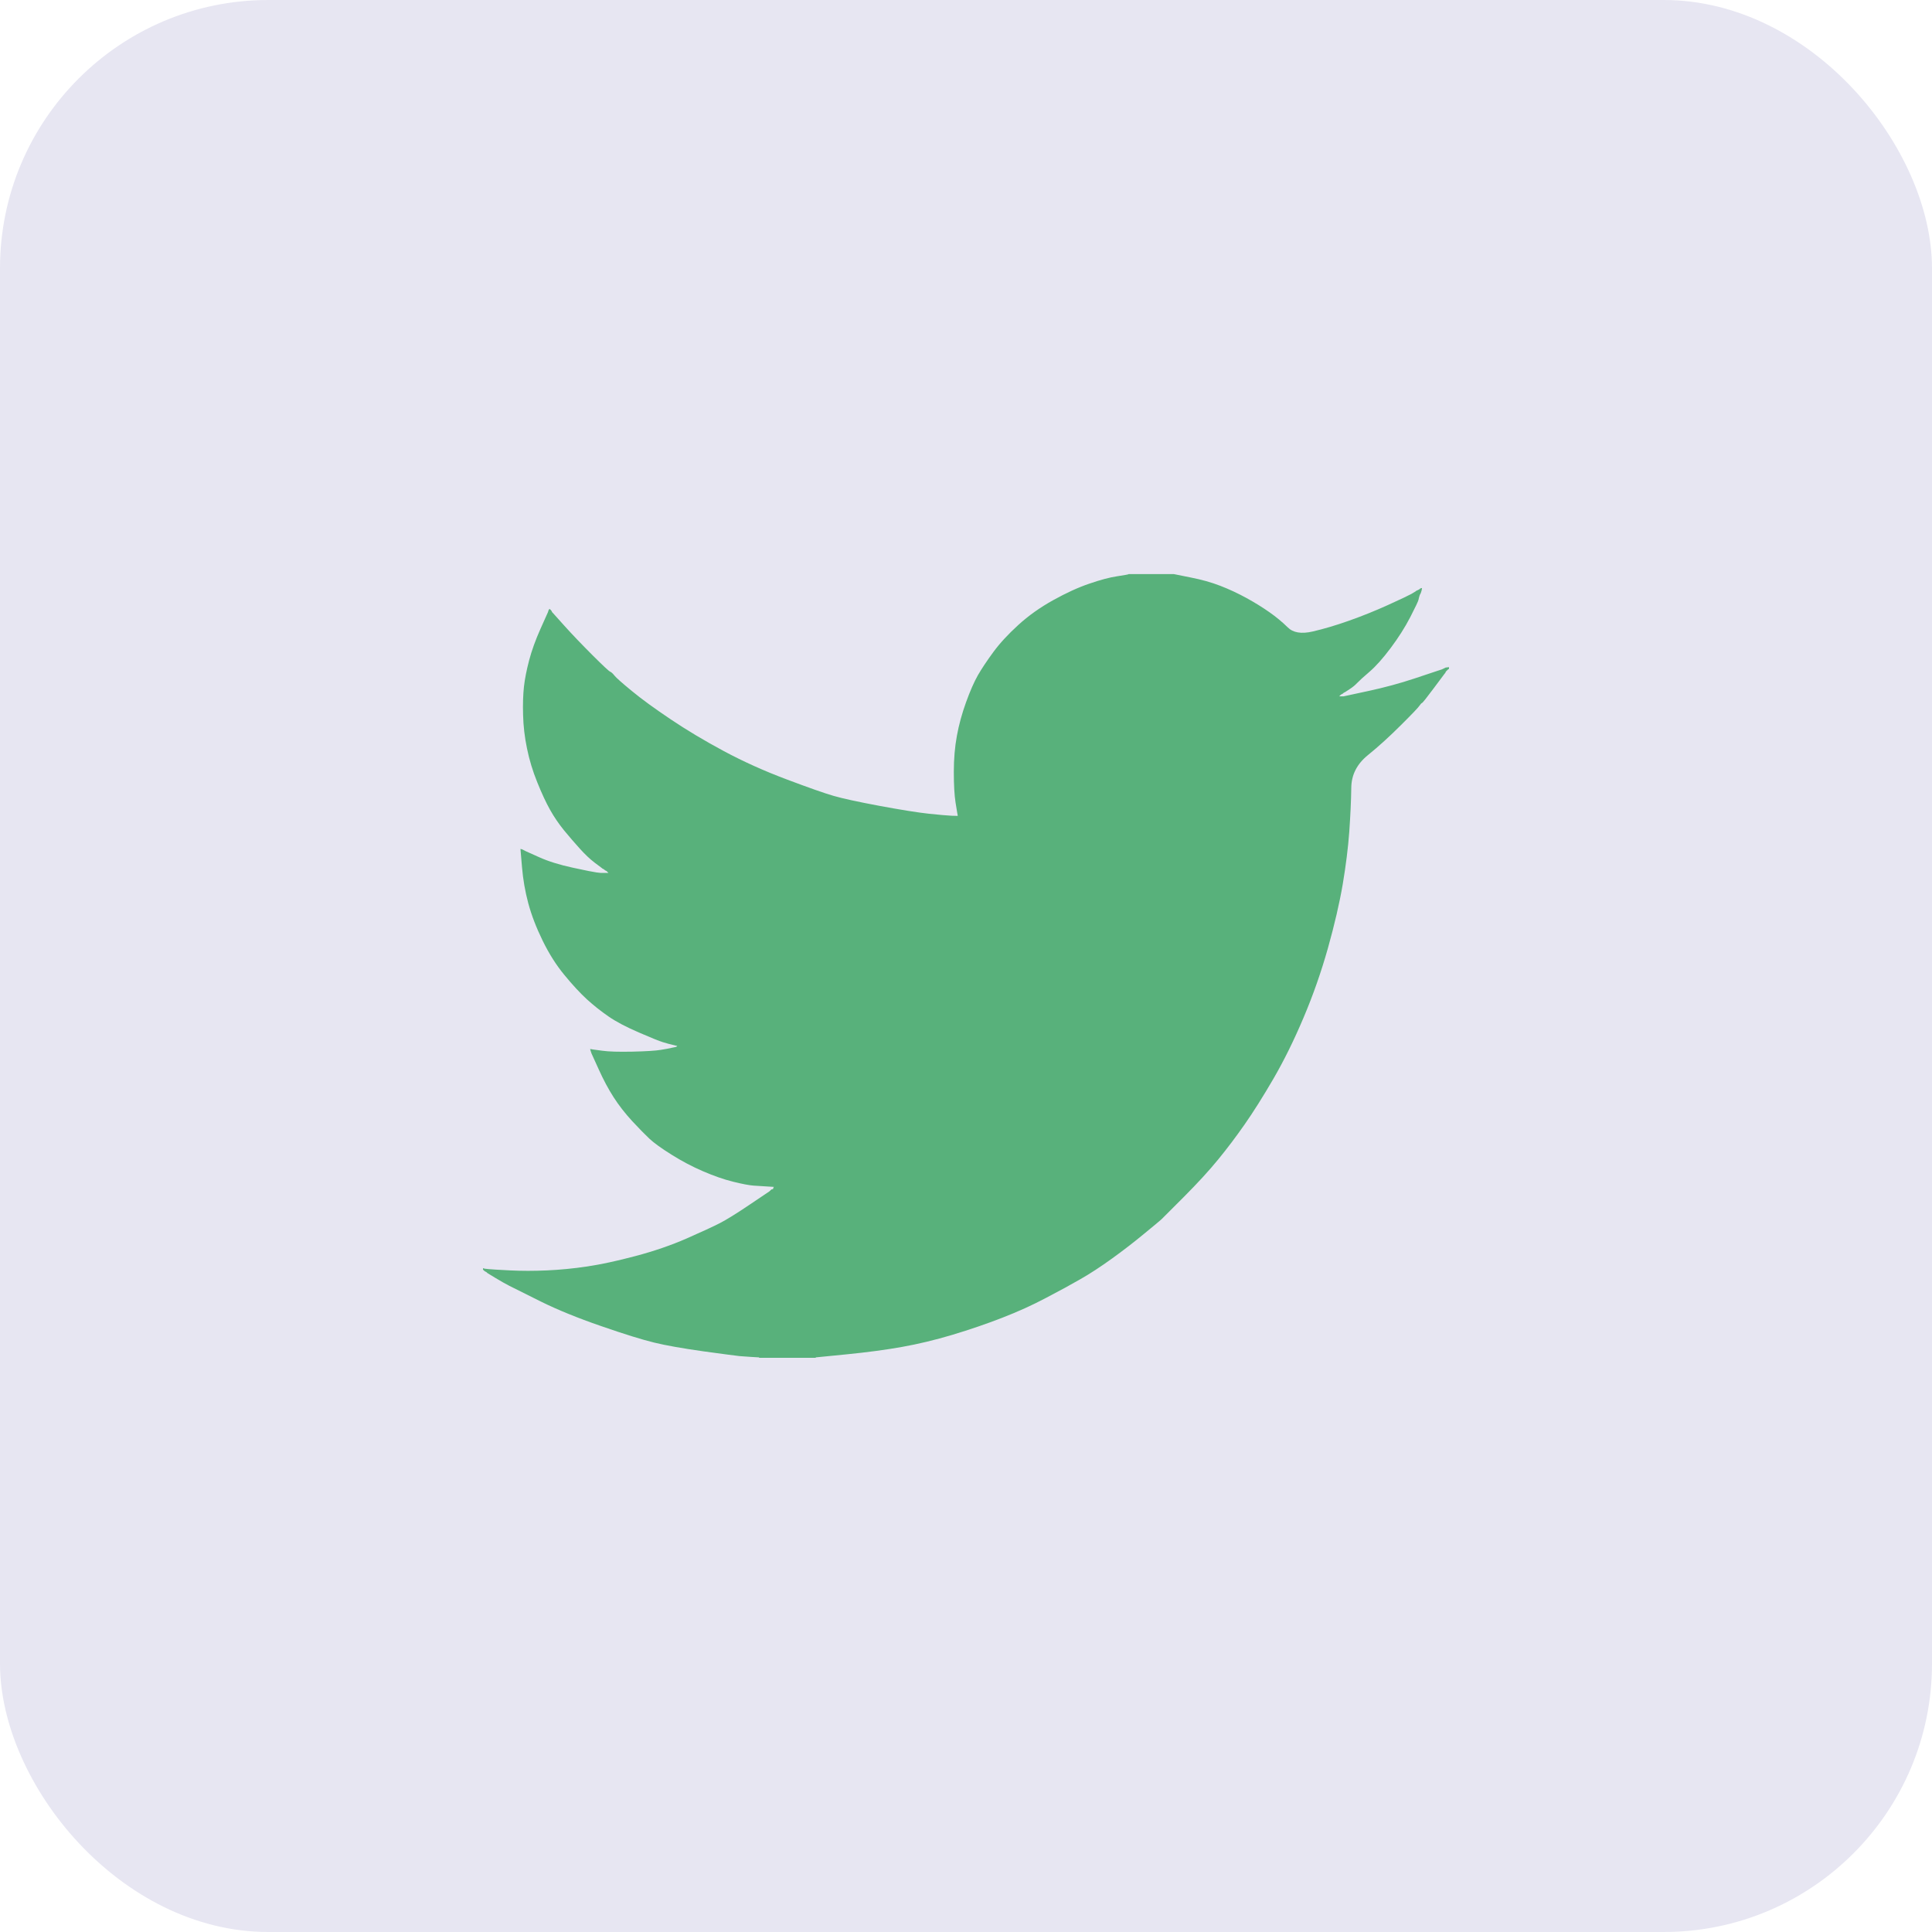 <svg width="36" height="36" viewBox="0 0 36 36" fill="none" xmlns="http://www.w3.org/2000/svg">
<rect width="36" height="36" rx="5" fill="#E7E6F2"/>
<path d="M21.027 10.7V10.697H21.871L22.179 10.759C22.385 10.799 22.572 10.851 22.739 10.916C22.907 10.981 23.069 11.057 23.226 11.143C23.383 11.229 23.526 11.318 23.653 11.407C23.78 11.496 23.893 11.59 23.994 11.689C24.094 11.79 24.249 11.816 24.46 11.767C24.671 11.718 24.898 11.651 25.142 11.564C25.385 11.478 25.626 11.381 25.864 11.273C26.102 11.165 26.247 11.096 26.299 11.067C26.35 11.037 26.377 11.02 26.38 11.018L26.383 11.013L26.399 11.005L26.416 10.997L26.432 10.989L26.448 10.981L26.451 10.976L26.456 10.973L26.461 10.97L26.464 10.965L26.481 10.96L26.497 10.957L26.494 10.981L26.489 11.005L26.481 11.03L26.473 11.054L26.464 11.07L26.456 11.086L26.448 11.111C26.443 11.127 26.437 11.148 26.432 11.175C26.427 11.202 26.375 11.31 26.278 11.5C26.18 11.689 26.059 11.88 25.913 12.075C25.767 12.27 25.636 12.416 25.52 12.516C25.403 12.616 25.326 12.687 25.288 12.727C25.25 12.768 25.204 12.805 25.15 12.84L25.069 12.893L25.052 12.902L25.036 12.91L25.033 12.915L25.028 12.918L25.023 12.921L25.02 12.926L25.004 12.934L24.987 12.942L24.984 12.947L24.979 12.95L24.974 12.954L24.971 12.958L24.968 12.963L24.963 12.966L24.958 12.97L24.955 12.975H25.036L25.491 12.877C25.794 12.812 26.083 12.734 26.359 12.642L26.797 12.496L26.846 12.48L26.87 12.472L26.886 12.464L26.903 12.456L26.919 12.448L26.935 12.44L26.968 12.435L27 12.432V12.464L26.992 12.467L26.984 12.472L26.98 12.477L26.976 12.48L26.971 12.483L26.968 12.488L26.964 12.493L26.959 12.496L26.955 12.5L26.951 12.505L26.948 12.509L26.943 12.513L26.935 12.529L26.927 12.545L26.922 12.548C26.92 12.552 26.851 12.643 26.716 12.824C26.581 13.005 26.508 13.097 26.497 13.099C26.486 13.103 26.471 13.119 26.451 13.148C26.433 13.178 26.318 13.299 26.107 13.509C25.896 13.72 25.69 13.908 25.487 14.072C25.284 14.237 25.181 14.44 25.179 14.681C25.176 14.921 25.163 15.192 25.142 15.495C25.12 15.797 25.079 16.124 25.02 16.476C24.96 16.827 24.868 17.224 24.744 17.667C24.619 18.11 24.468 18.542 24.289 18.964C24.111 19.385 23.924 19.763 23.73 20.098C23.535 20.433 23.356 20.717 23.194 20.949C23.032 21.181 22.867 21.4 22.699 21.605C22.531 21.811 22.319 22.042 22.063 22.299C21.805 22.555 21.664 22.696 21.641 22.721C21.616 22.744 21.51 22.833 21.323 22.986C21.136 23.141 20.936 23.296 20.722 23.45C20.509 23.604 20.313 23.732 20.134 23.834C19.956 23.937 19.741 24.054 19.488 24.186C19.237 24.319 18.966 24.442 18.674 24.555C18.381 24.669 18.073 24.774 17.748 24.872C17.424 24.969 17.11 25.044 16.807 25.098C16.504 25.152 16.16 25.198 15.776 25.236L15.2 25.293V25.301H14.145V25.293L14.007 25.285C13.915 25.279 13.839 25.274 13.78 25.269C13.72 25.263 13.496 25.233 13.106 25.18C12.717 25.125 12.411 25.071 12.189 25.017C11.967 24.963 11.637 24.861 11.199 24.709C10.761 24.558 10.386 24.405 10.075 24.251C9.764 24.097 9.569 24 9.49 23.959C9.412 23.919 9.325 23.869 9.227 23.81L9.081 23.721L9.078 23.716L9.073 23.713L9.068 23.709L9.065 23.704L9.049 23.696L9.032 23.688L9.029 23.683L9.024 23.68L9.019 23.677L9.016 23.672L9.013 23.667L9.008 23.664H9V23.632L9.016 23.635L9.032 23.64L9.105 23.648C9.154 23.653 9.287 23.661 9.503 23.672C9.72 23.683 9.95 23.683 10.193 23.672C10.436 23.661 10.685 23.637 10.94 23.599C11.194 23.561 11.494 23.497 11.84 23.405C12.187 23.313 12.505 23.204 12.795 23.077C13.084 22.95 13.289 22.855 13.412 22.792C13.533 22.73 13.718 22.616 13.967 22.448L14.34 22.197L14.343 22.192L14.348 22.189L14.353 22.186L14.356 22.181L14.359 22.176L14.364 22.173L14.369 22.17L14.372 22.165L14.389 22.16L14.405 22.157L14.408 22.14L14.413 22.124L14.418 22.121L14.421 22.116L14.291 22.108C14.205 22.103 14.121 22.097 14.04 22.092C13.959 22.086 13.831 22.062 13.658 22.019C13.485 21.976 13.299 21.911 13.098 21.824C12.898 21.738 12.703 21.635 12.514 21.516C12.325 21.398 12.188 21.299 12.103 21.22C12.02 21.142 11.912 21.032 11.779 20.889C11.647 20.745 11.532 20.598 11.435 20.447C11.337 20.295 11.244 20.121 11.155 19.923L11.021 19.628L11.013 19.604L11.005 19.579L11 19.563L10.996 19.547L11.021 19.55L11.045 19.555L11.224 19.579C11.343 19.596 11.529 19.601 11.784 19.596C12.038 19.59 12.214 19.579 12.311 19.563C12.409 19.547 12.468 19.536 12.49 19.531L12.522 19.523L12.563 19.515L12.603 19.506L12.607 19.502L12.611 19.498L12.616 19.495L12.62 19.49L12.587 19.482L12.555 19.474L12.522 19.466L12.49 19.458L12.457 19.45C12.435 19.444 12.398 19.434 12.344 19.417C12.29 19.401 12.143 19.342 11.905 19.239C11.667 19.136 11.478 19.037 11.337 18.939C11.196 18.842 11.062 18.735 10.935 18.62C10.808 18.503 10.669 18.353 10.518 18.169C10.366 17.986 10.231 17.772 10.112 17.529C9.993 17.286 9.904 17.054 9.844 16.832C9.785 16.612 9.746 16.387 9.727 16.16L9.698 15.819L9.714 15.822L9.73 15.827L9.747 15.835L9.763 15.843L9.779 15.851L9.795 15.86L10.047 15.973C10.215 16.049 10.423 16.114 10.672 16.168C10.921 16.222 11.069 16.251 11.118 16.257L11.191 16.265H11.337L11.334 16.26L11.329 16.257L11.324 16.253L11.321 16.249L11.318 16.244L11.313 16.241L11.308 16.237L11.305 16.232L11.289 16.224L11.272 16.216L11.269 16.211L11.264 16.208L11.259 16.205L11.256 16.2L11.24 16.192L11.224 16.184L11.22 16.179C11.217 16.177 11.171 16.142 11.081 16.075C10.992 16.007 10.899 15.919 10.802 15.811C10.704 15.703 10.607 15.589 10.509 15.471C10.412 15.351 10.325 15.224 10.25 15.09C10.174 14.955 10.094 14.783 10.01 14.574C9.926 14.367 9.863 14.158 9.82 13.947C9.776 13.736 9.752 13.528 9.747 13.323C9.741 13.118 9.747 12.942 9.763 12.796C9.779 12.65 9.812 12.486 9.86 12.302C9.909 12.118 9.979 11.924 10.071 11.718L10.209 11.41L10.217 11.386L10.225 11.362L10.23 11.359L10.233 11.354L10.237 11.349L10.242 11.346L10.246 11.349L10.25 11.354L10.253 11.359L10.258 11.362L10.263 11.365L10.266 11.37L10.269 11.375L10.274 11.378L10.282 11.394L10.29 11.41L10.295 11.414L10.299 11.418L10.518 11.662C10.664 11.824 10.837 12.005 11.037 12.205C11.237 12.405 11.348 12.508 11.37 12.516C11.391 12.524 11.418 12.549 11.451 12.59C11.483 12.63 11.591 12.726 11.775 12.877C11.959 13.029 12.2 13.204 12.498 13.404C12.795 13.604 13.125 13.801 13.488 13.996C13.85 14.19 14.24 14.366 14.656 14.522C15.073 14.679 15.365 14.782 15.533 14.83C15.701 14.879 15.987 14.941 16.393 15.017C16.799 15.092 17.105 15.141 17.31 15.163C17.516 15.184 17.657 15.197 17.732 15.2L17.846 15.203L17.843 15.179L17.838 15.155L17.805 14.952C17.784 14.817 17.773 14.628 17.773 14.385C17.773 14.142 17.792 13.917 17.83 13.712C17.867 13.507 17.924 13.299 18 13.088C18.076 12.877 18.15 12.708 18.222 12.581C18.296 12.454 18.392 12.31 18.511 12.148C18.63 11.986 18.785 11.818 18.974 11.646C19.163 11.473 19.38 11.319 19.623 11.184C19.866 11.049 20.091 10.946 20.297 10.876C20.502 10.805 20.675 10.759 20.816 10.738C20.957 10.716 21.027 10.704 21.027 10.7Z" fill="#58B17B"/>
</svg>
